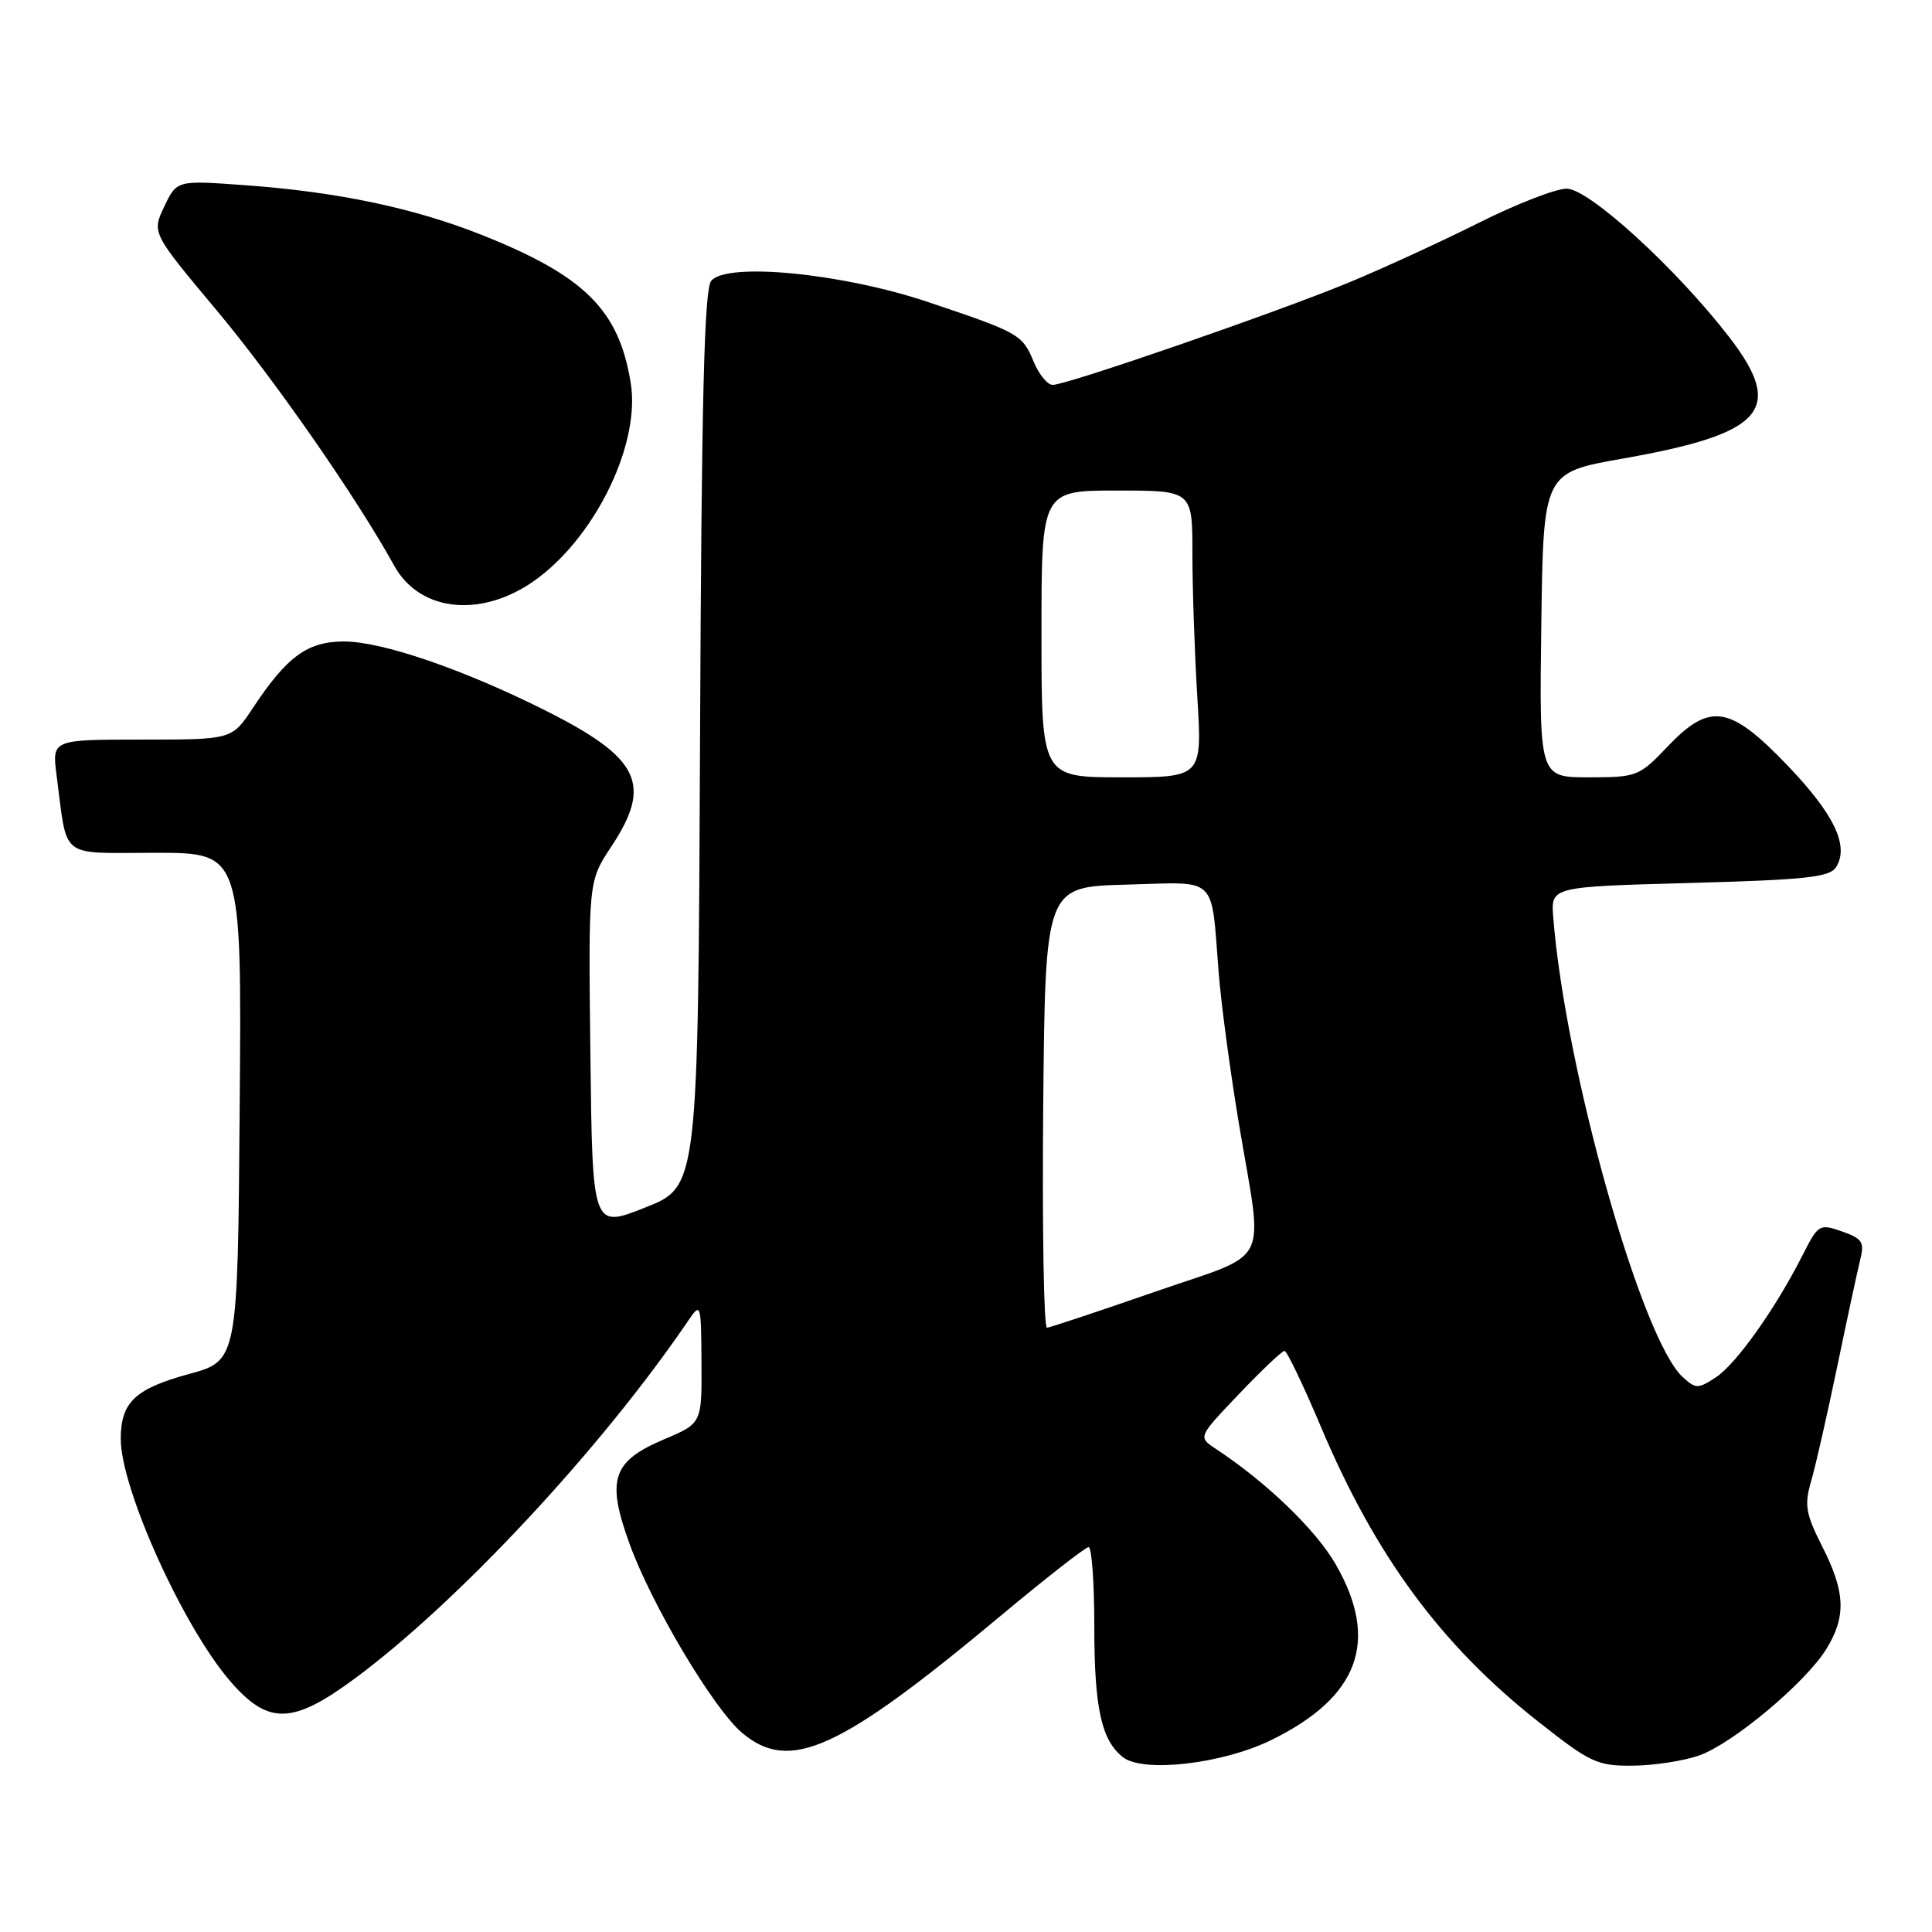 <?xml version="1.0" encoding="UTF-8" standalone="no"?>
<!DOCTYPE svg PUBLIC "-//W3C//DTD SVG 1.1//EN" "http://www.w3.org/Graphics/SVG/1.1/DTD/svg11.dtd" >
<svg xmlns="http://www.w3.org/2000/svg" xmlns:xlink="http://www.w3.org/1999/xlink" version="1.1" viewBox="0 0 256 256">
 <g >
 <path fill="currentColor"
d=" M 168.44 230.57 C 180.07 224.88 182.81 217.44 177.01 207.32 C 174.37 202.72 167.85 196.43 161.07 191.96 C 158.74 190.41 158.74 190.41 164.18 184.71 C 167.17 181.57 169.88 179.00 170.20 179.00 C 170.52 179.00 172.69 183.52 175.02 189.04 C 182.24 206.15 190.95 217.98 203.82 228.12 C 210.75 233.59 211.63 234.00 216.39 233.96 C 219.20 233.93 223.15 233.32 225.17 232.60 C 229.65 231.00 239.23 222.97 241.99 218.52 C 244.65 214.21 244.53 210.97 241.46 204.93 C 239.25 200.55 239.06 199.45 240.00 196.21 C 240.59 194.17 242.15 187.30 243.47 180.94 C 244.79 174.58 246.16 168.22 246.51 166.81 C 247.07 164.60 246.73 164.10 244.07 163.17 C 241.09 162.13 240.92 162.23 238.86 166.30 C 235.29 173.36 230.06 180.73 227.38 182.49 C 225.00 184.05 224.71 184.05 222.98 182.48 C 217.51 177.53 207.36 141.49 205.81 121.50 C 205.50 117.50 205.50 117.50 223.89 117.00 C 239.28 116.58 242.45 116.24 243.29 114.90 C 245.06 112.09 243.04 107.87 236.79 101.36 C 229.16 93.42 226.56 93.03 220.89 99.00 C 217.20 102.87 216.87 103.00 210.52 103.00 C 203.96 103.00 203.96 103.00 204.23 82.81 C 204.50 62.62 204.50 62.62 215.00 60.77 C 233.78 57.46 236.55 54.29 229.11 44.64 C 222.08 35.54 210.54 25.00 207.59 25.00 C 206.14 25.00 200.95 27.02 196.04 29.48 C 191.13 31.94 183.34 35.53 178.72 37.44 C 169.17 41.39 141.37 51.00 139.49 51.00 C 138.80 51.00 137.68 49.63 136.98 47.96 C 135.47 44.31 135.06 44.08 123.00 40.03 C 111.61 36.20 96.32 34.71 94.24 37.21 C 93.31 38.33 92.95 52.98 92.76 97.96 C 92.50 157.23 92.50 157.23 85.50 160.00 C 78.50 162.78 78.50 162.78 78.23 139.77 C 77.96 116.77 77.96 116.77 80.98 112.21 C 86.49 103.90 84.81 100.43 72.20 94.11 C 61.36 88.68 50.62 85.00 45.59 85.00 C 40.74 85.00 38.02 86.98 33.49 93.84 C 30.73 98.00 30.73 98.00 18.81 98.00 C 6.88 98.00 6.88 98.00 7.50 102.75 C 8.99 114.03 7.67 113.00 20.59 113.00 C 32.03 113.00 32.03 113.00 31.76 146.65 C 31.50 180.30 31.50 180.30 25.05 182.06 C 17.88 184.02 16.00 185.81 16.00 190.67 C 16.00 197.25 24.25 215.52 30.49 222.75 C 35.51 228.57 38.71 228.52 46.87 222.52 C 60.56 212.44 79.64 191.99 91.20 174.99 C 92.86 172.55 92.90 172.66 92.95 180.55 C 93.00 188.60 93.00 188.60 88.01 190.71 C 81.13 193.62 80.32 196.04 83.42 204.57 C 86.35 212.66 94.54 226.41 98.33 229.61 C 104.64 234.95 111.21 231.96 132.73 213.99 C 138.65 209.05 143.84 205.00 144.25 205.00 C 144.66 205.00 145.00 209.70 145.00 215.43 C 145.00 226.33 145.93 230.59 148.80 232.84 C 151.48 234.94 161.99 233.73 168.44 230.57 Z  M 71.43 76.49 C 79.19 70.57 84.84 58.63 83.58 50.79 C 82.03 41.07 77.49 36.56 63.79 31.11 C 54.82 27.55 44.68 25.42 32.46 24.54 C 23.43 23.88 23.43 23.88 21.77 27.36 C 20.11 30.85 20.11 30.85 28.75 41.17 C 36.39 50.31 47.23 65.90 52.23 74.95 C 55.72 81.28 64.25 81.96 71.43 76.49 Z  M 138.23 146.75 C 138.50 117.50 138.50 117.50 149.22 117.22 C 161.57 116.89 160.43 115.79 161.49 129.00 C 161.82 133.12 163.03 142.12 164.18 149.00 C 167.40 168.25 168.65 165.75 153.00 171.18 C 145.57 173.76 139.16 175.89 138.73 175.93 C 138.31 175.97 138.09 162.84 138.23 146.75 Z  M 138.00 84.00 C 138.00 65.00 138.00 65.00 148.00 65.00 C 158.00 65.00 158.00 65.00 158.00 73.34 C 158.00 77.93 158.29 86.48 158.65 92.34 C 159.30 103.00 159.30 103.00 148.65 103.00 C 138.00 103.00 138.00 103.00 138.00 84.00 Z "/>
</g>
</svg>